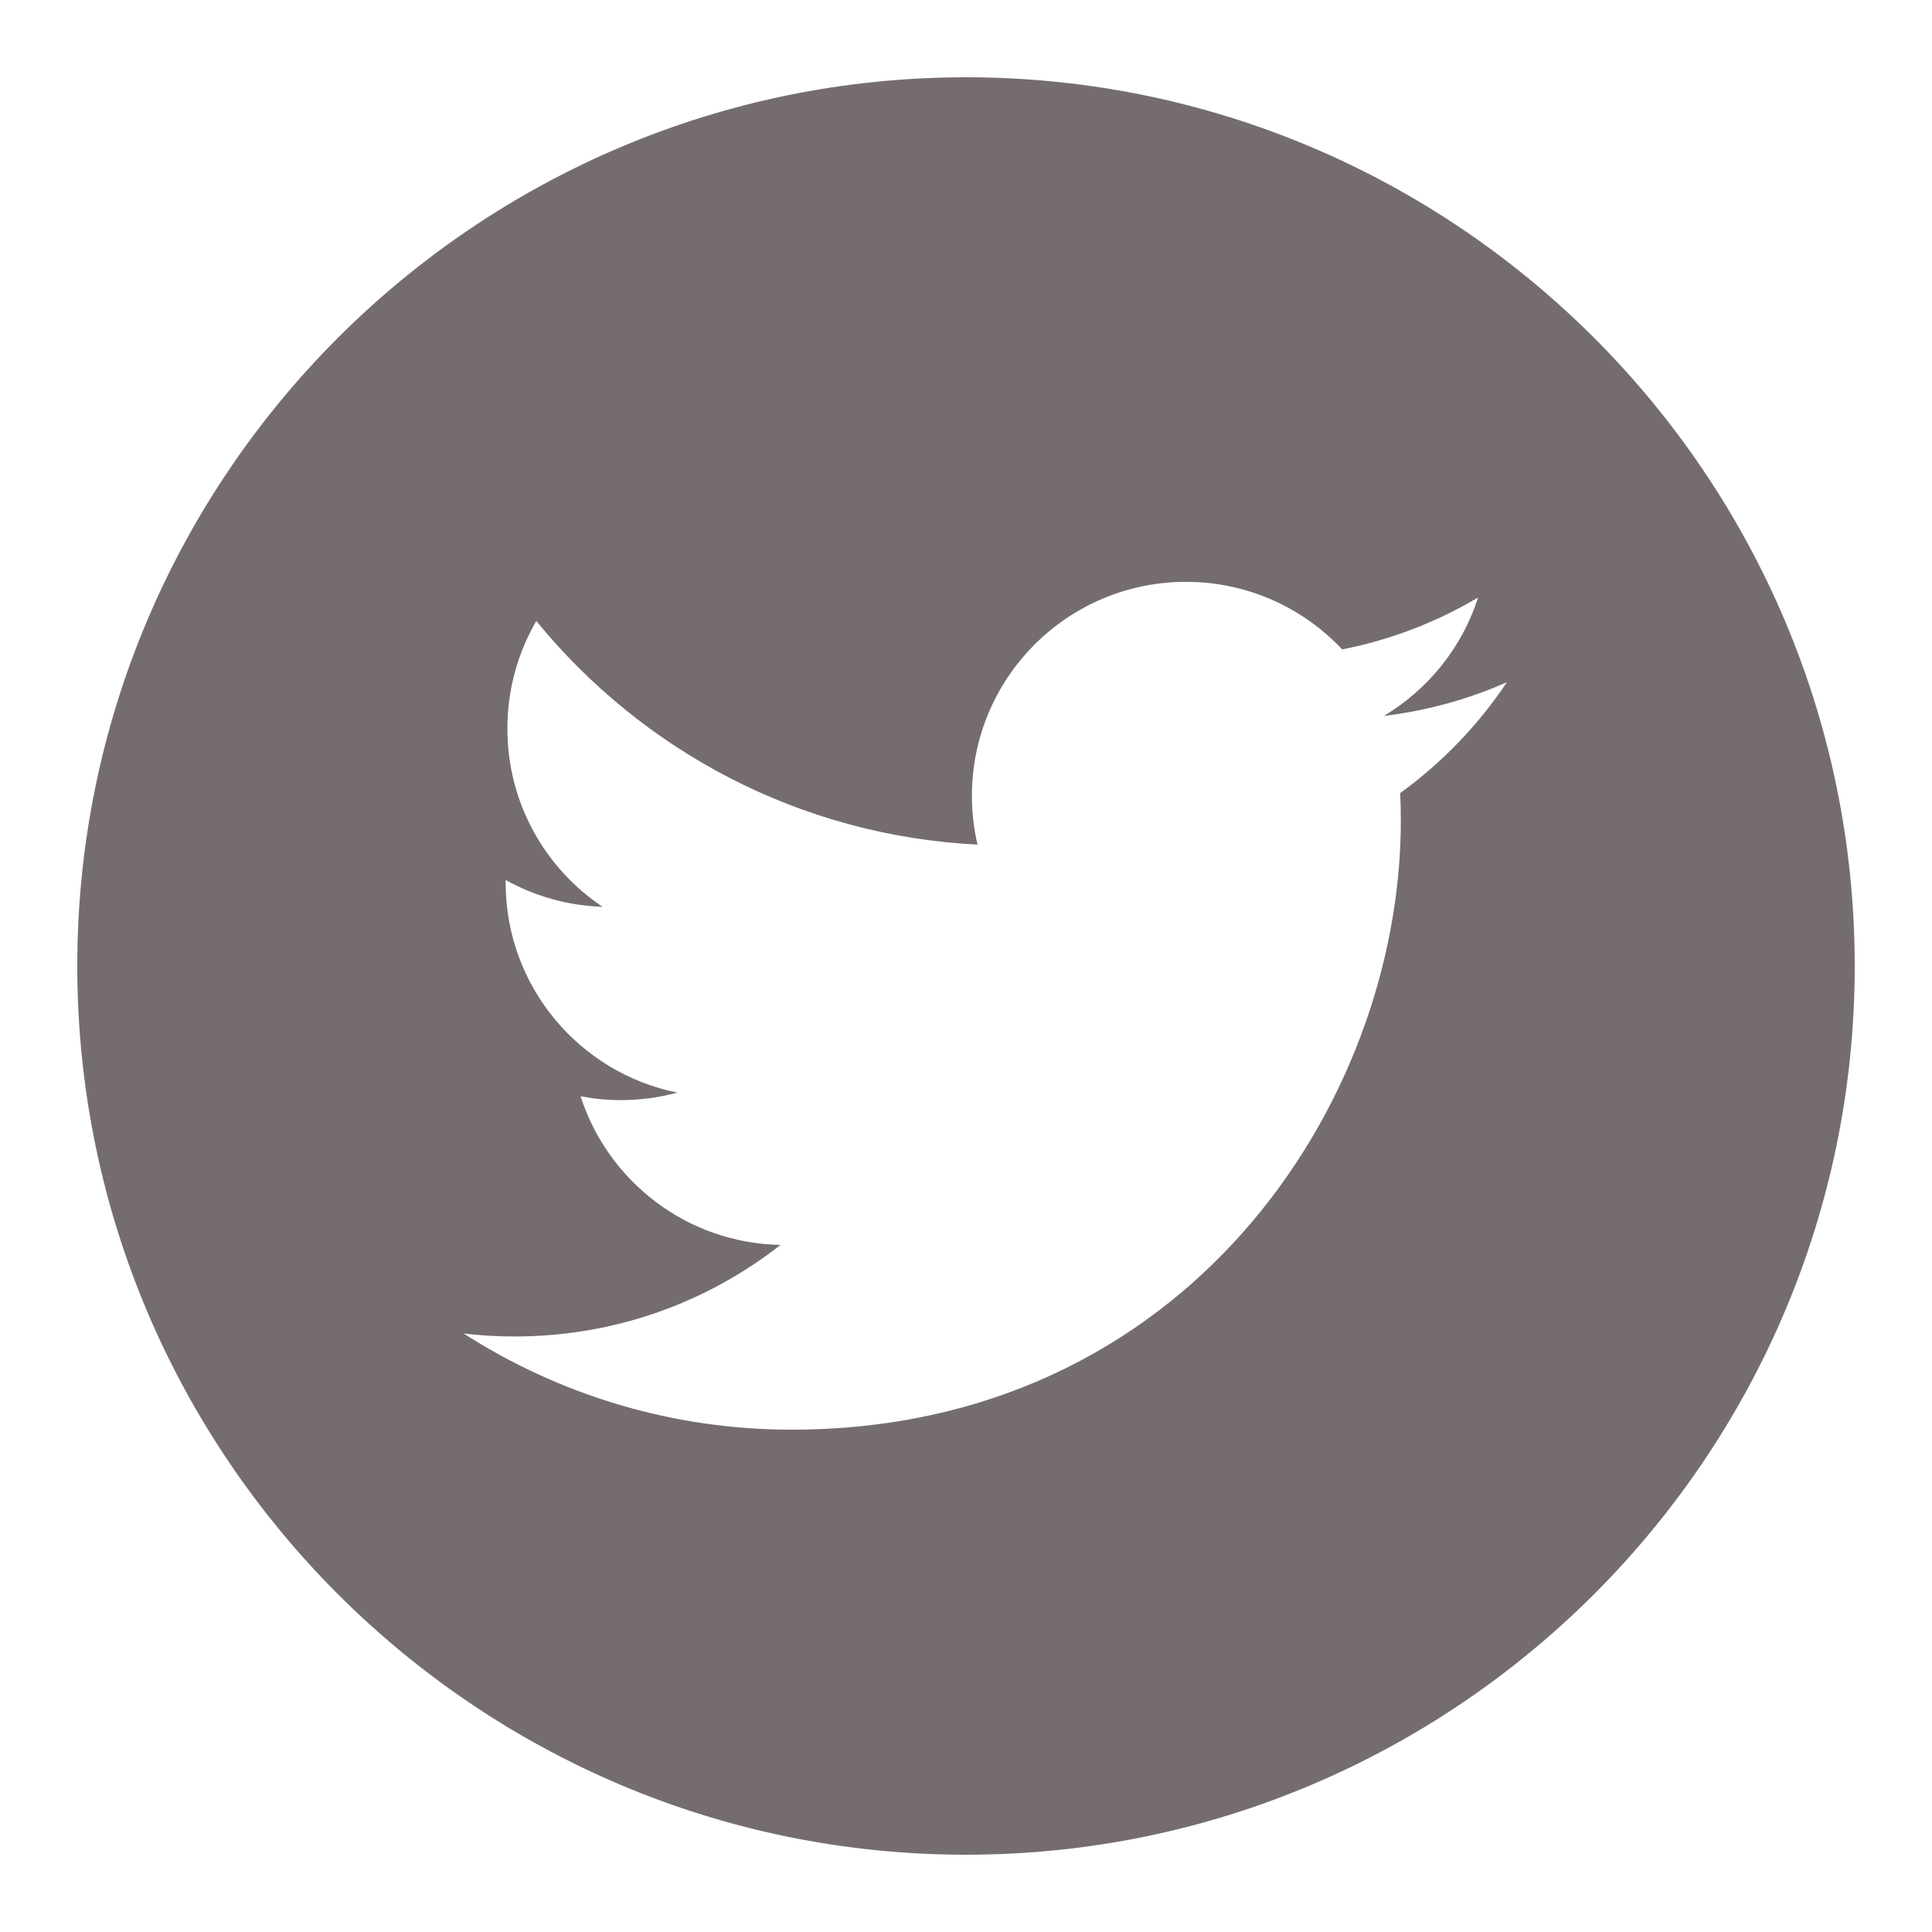 <svg xmlns="http://www.w3.org/2000/svg" xmlns:xlink="http://www.w3.org/1999/xlink" viewBox="0,0,256,256" width="50px" height="50px" fill-rule="nonzero"><g fill="#756d6d" fill-rule="nonzero" stroke="none" stroke-width="1" stroke-linecap="butt" stroke-linejoin="miter" stroke-miterlimit="10" stroke-dasharray="" stroke-dashoffset="0" font-family="none" font-weight="none" font-size="none" text-anchor="none" style="mix-blend-mode: normal"><g transform="scale(5.12,5.12)"><path d="M25,2c-12.683,0 -23,10.317 -23,23c0,12.683 10.317,23 23,23c12.683,0 23,-10.317 23,-23c0,-12.683 -10.317,-23 -23,-23zM36.237,20.524c0.01,0.236 0.016,0.476 0.016,0.717c0,7.318 -5.573,15.759 -15.762,15.759c-3.128,0 -6.041,-0.917 -8.491,-2.489c0.433,0.052 0.872,0.077 1.321,0.077c2.596,0 4.985,-0.884 6.879,-2.37c-2.424,-0.044 -4.468,-1.649 -5.175,-3.847c0.339,0.065 0.686,0.1 1.044,0.1c0.505,0 0.995,-0.067 1.458,-0.195c-2.532,-0.511 -4.441,-2.747 -4.441,-5.432c0,-0.024 0,-0.047 0,-0.07c0.747,0.415 1.6,0.665 2.509,0.694c-1.488,-0.995 -2.464,-2.689 -2.464,-4.611c0,-1.015 0.272,-1.966 0.749,-2.786c2.733,3.351 6.815,5.556 11.418,5.788c-0.095,-0.406 -0.145,-0.828 -0.145,-1.262c0,-3.059 2.48,-5.539 5.54,-5.539c1.593,0 3.032,0.672 4.042,1.749c1.261,-0.248 2.448,-0.709 3.518,-1.343c-0.413,1.292 -1.292,2.378 -2.437,3.064c1.122,-0.136 2.188,-0.432 3.183,-0.873c-0.742,1.111 -1.681,2.088 -2.762,2.869z"></path></g></g></svg>